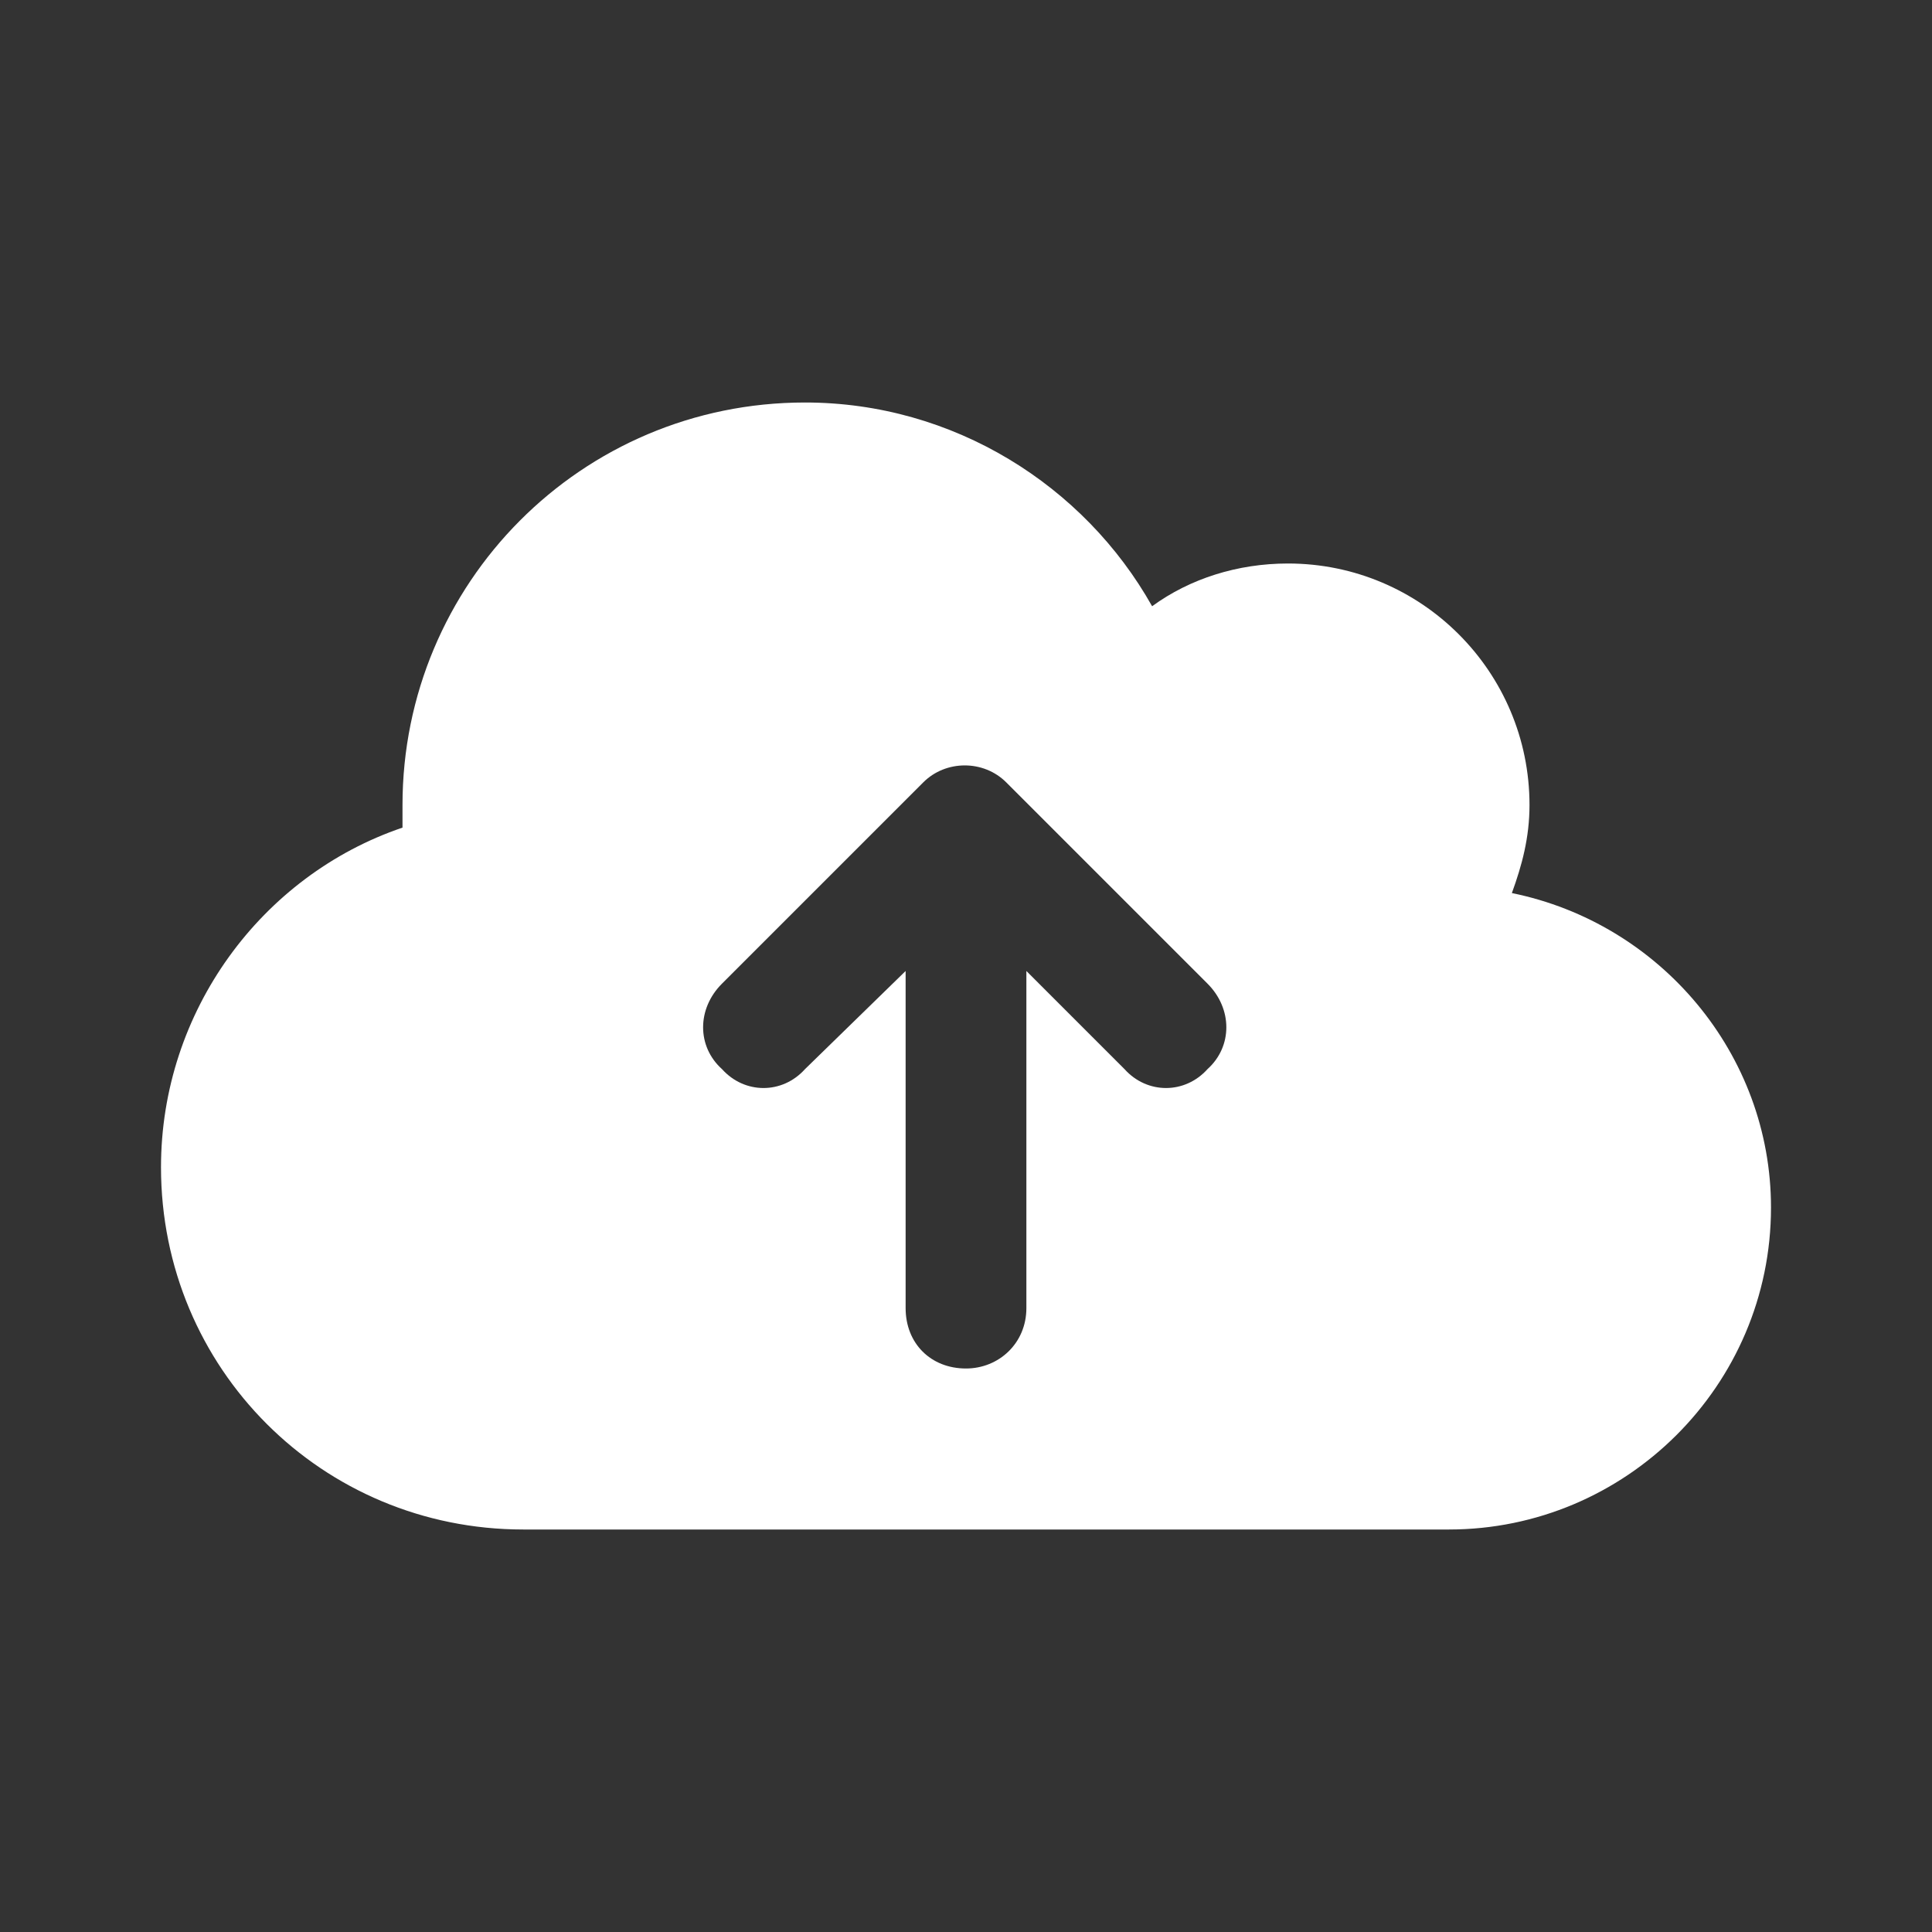 <?xml version="1.0" encoding="UTF-8" standalone="no"?><svg width='24' height='24' viewBox='0 0 24 24' fill='none' xmlns='http://www.w3.org/2000/svg'>
<rect x="0" y="0" width="24" height="24" fill="#333333" stroke="none"/>
<path d='M6.5 19C4 19 2 17 2 14.5C2 12.562 3.25 10.875 5 10.281C5 10.188 5 10.094 5 10C5 7.25 7.219 5 10 5C11.844 5 13.469 6.031 14.312 7.531C14.781 7.188 15.375 7 16 7C17.656 7 19 8.344 19 10C19 10.406 18.906 10.75 18.781 11.094C20.625 11.469 22 13.094 22 15C22 17.219 20.188 19 18 19H6.5ZM8.969 12.219C8.656 12.531 8.656 13 8.969 13.281C9.25 13.594 9.719 13.594 10 13.281L11.25 12.062V16.25C11.25 16.688 11.562 17 12 17C12.406 17 12.75 16.688 12.75 16.25V12.062L13.969 13.281C14.25 13.594 14.719 13.594 15 13.281C15.312 13 15.312 12.531 15 12.219L12.5 9.719C12.219 9.438 11.75 9.438 11.469 9.719L8.969 12.219Z' fill='white'/>
</svg>
